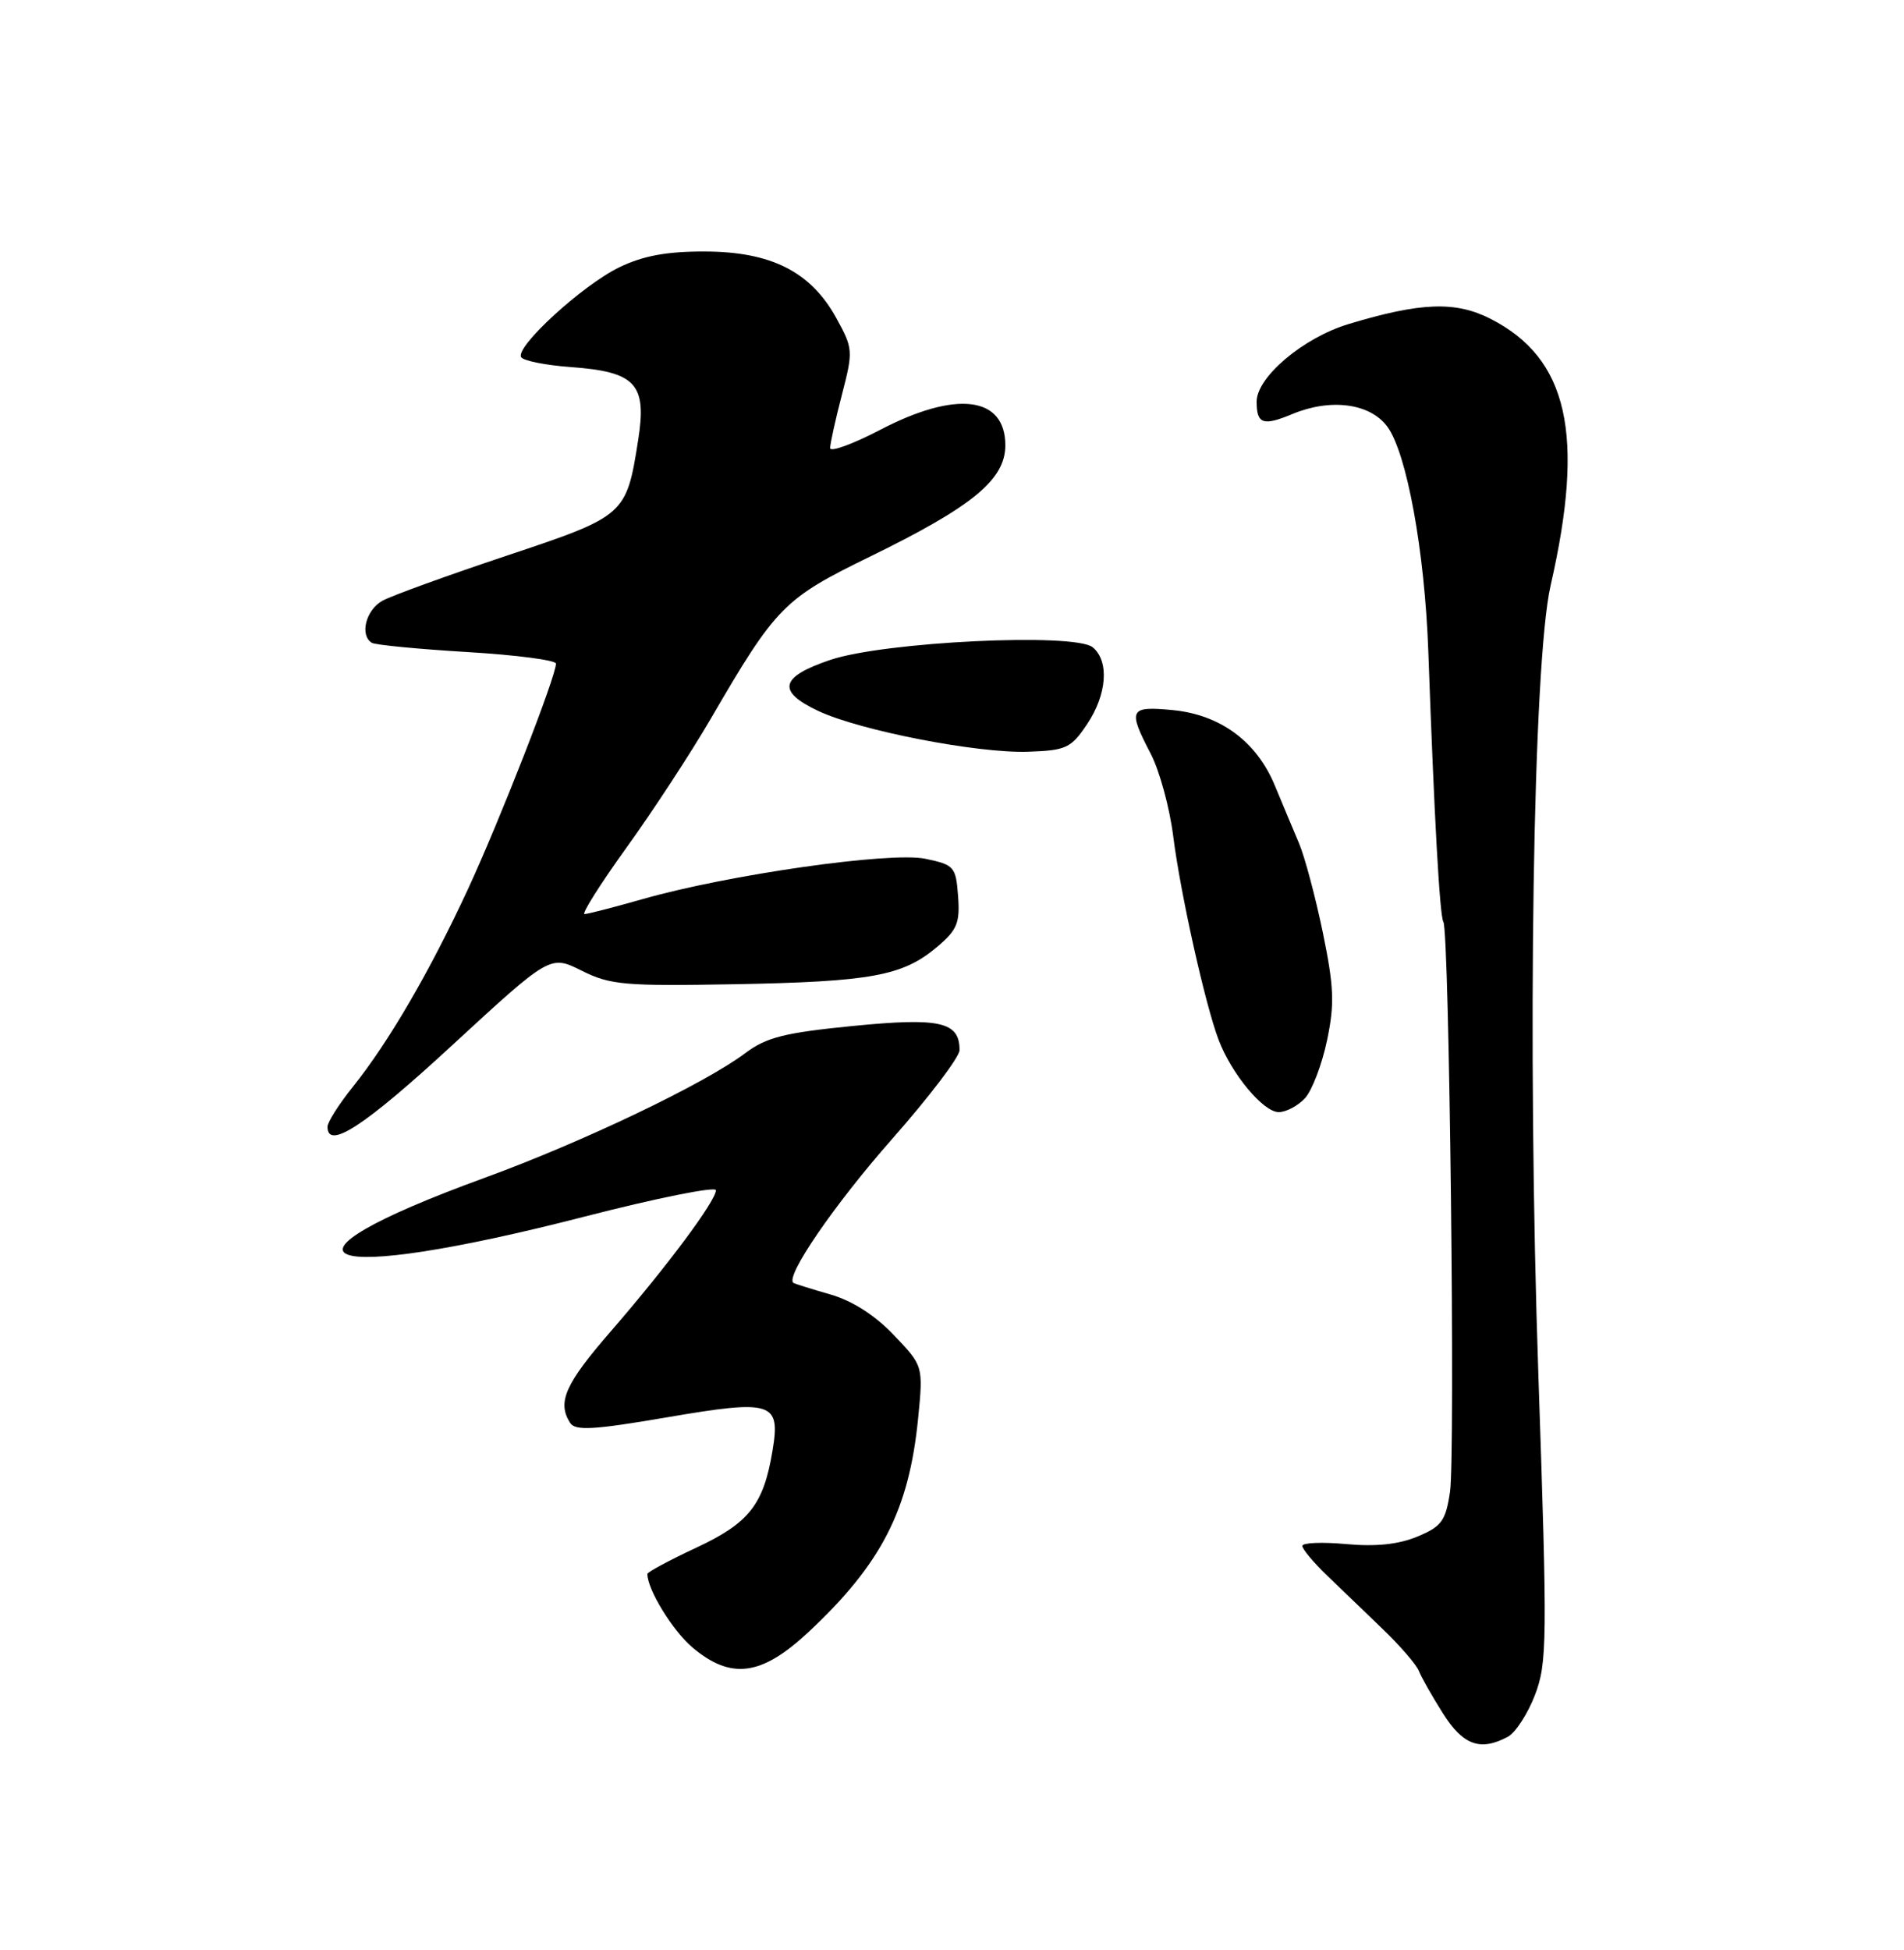 <?xml version="1.0" encoding="UTF-8" standalone="no"?>
<!DOCTYPE svg PUBLIC "-//W3C//DTD SVG 1.1//EN" "http://www.w3.org/Graphics/SVG/1.1/DTD/svg11.dtd" >
<svg xmlns="http://www.w3.org/2000/svg" xmlns:xlink="http://www.w3.org/1999/xlink" version="1.1" viewBox="0 0 250 256">
 <g >
 <path fill="currentColor"
d=" M 197.98 228.01 C 198.99 227.47 200.60 224.99 201.55 222.51 C 203.15 218.31 203.18 215.43 202.00 180.75 C 200.51 137.18 201.28 86.97 203.60 76.86 C 208.14 57.02 205.89 47.05 195.72 41.86 C 191.13 39.51 186.53 39.68 177.05 42.55 C 171.12 44.34 165.00 49.51 165.00 52.73 C 165.00 55.67 165.84 55.96 169.68 54.36 C 174.71 52.26 179.89 52.94 182.15 56.00 C 184.71 59.45 187.07 72.37 187.54 85.50 C 188.33 107.56 189.04 120.26 189.52 121.03 C 190.30 122.30 191.10 191.04 190.39 195.86 C 189.82 199.67 189.29 200.40 186.12 201.72 C 183.66 202.75 180.67 203.07 176.75 202.71 C 173.59 202.42 171.00 202.53 171.00 202.95 C 171.00 203.37 172.46 205.12 174.25 206.84 C 176.04 208.56 179.36 211.75 181.62 213.93 C 183.89 216.12 186.00 218.57 186.31 219.38 C 186.62 220.19 188.04 222.68 189.45 224.92 C 192.10 229.12 194.37 229.94 197.98 228.01 Z  M 106.17 214.25 C 115.74 205.30 119.36 198.24 120.55 186.22 C 121.23 179.32 121.23 179.32 117.36 175.27 C 114.88 172.66 111.90 170.76 109.00 169.93 C 106.53 169.22 104.36 168.54 104.18 168.42 C 103.04 167.63 109.57 158.11 117.11 149.56 C 121.99 144.03 125.99 138.77 125.99 137.87 C 126.01 134.15 123.44 133.56 112.01 134.69 C 102.99 135.58 100.62 136.18 97.84 138.27 C 92.51 142.28 76.50 149.93 63.65 154.62 C 33.41 165.64 41.50 168.79 76.75 159.72 C 86.24 157.28 94.00 155.72 94.00 156.26 C 94.00 157.65 87.55 166.30 80.26 174.71 C 74.19 181.69 73.13 184.08 74.86 186.80 C 75.53 187.86 77.92 187.72 87.52 186.08 C 101.41 183.70 102.50 184.05 101.44 190.42 C 100.26 197.53 98.38 199.93 91.43 203.18 C 87.89 204.83 85.00 206.39 85.00 206.63 C 85.00 208.68 88.33 214.10 90.94 216.30 C 96.01 220.56 99.99 220.02 106.17 214.25 Z  M 59.42 137.18 C 72.24 125.37 72.24 125.37 76.37 127.43 C 80.12 129.31 81.99 129.47 96.50 129.21 C 114.38 128.88 118.52 128.12 123.01 124.34 C 125.68 122.10 126.06 121.17 125.80 117.66 C 125.51 113.78 125.30 113.54 121.50 112.74 C 116.92 111.78 95.58 114.83 84.33 118.05 C 80.57 119.12 77.16 120.00 76.75 120.00 C 76.33 120.00 78.82 116.06 82.28 111.25 C 85.75 106.44 90.72 98.83 93.33 94.35 C 101.90 79.62 102.91 78.60 114.22 73.08 C 127.70 66.50 132.00 62.97 132.00 58.46 C 132.00 52.02 125.55 51.22 115.57 56.43 C 111.96 58.31 109.00 59.39 109.00 58.82 C 109.00 58.25 109.69 55.11 110.54 51.84 C 112.04 46.05 112.02 45.77 109.79 41.72 C 106.45 35.67 101.24 33.04 92.57 33.02 C 87.55 33.00 84.44 33.58 81.32 35.09 C 76.48 37.43 67.61 45.56 68.43 46.89 C 68.73 47.37 71.66 47.95 74.95 48.19 C 83.47 48.81 84.95 50.40 83.80 57.73 C 82.24 67.65 82.14 67.74 66.50 72.96 C 58.80 75.53 51.49 78.18 50.25 78.85 C 48.05 80.04 47.19 83.38 48.82 84.39 C 49.27 84.67 54.90 85.21 61.32 85.60 C 67.74 85.98 73.00 86.67 73.00 87.12 C 73.00 88.82 65.58 107.81 61.42 116.78 C 56.39 127.62 51.03 136.81 46.34 142.67 C 44.50 144.96 43.00 147.32 43.00 147.92 C 43.00 151.02 47.87 147.84 59.42 137.18 Z  M 171.37 144.15 C 172.29 143.13 173.58 139.73 174.24 136.60 C 175.25 131.80 175.16 129.59 173.69 122.42 C 172.72 117.76 171.32 112.49 170.57 110.72 C 169.82 108.95 168.39 105.54 167.40 103.15 C 165.00 97.34 160.24 93.83 153.96 93.22 C 148.28 92.68 148.06 93.13 151.09 98.95 C 152.24 101.16 153.57 106.01 154.04 109.73 C 154.98 117.24 158.25 131.91 160.01 136.52 C 161.71 141.00 165.87 146.00 167.90 146.00 C 168.88 146.00 170.44 145.17 171.37 144.15 Z  M 142.72 95.10 C 145.35 91.19 145.68 86.81 143.48 84.98 C 141.13 83.04 116.09 84.24 109.00 86.64 C 102.40 88.87 101.96 90.76 107.45 93.34 C 112.90 95.91 128.36 98.91 134.97 98.69 C 139.98 98.52 140.62 98.22 142.72 95.10 Z "/>
</g>
</svg>